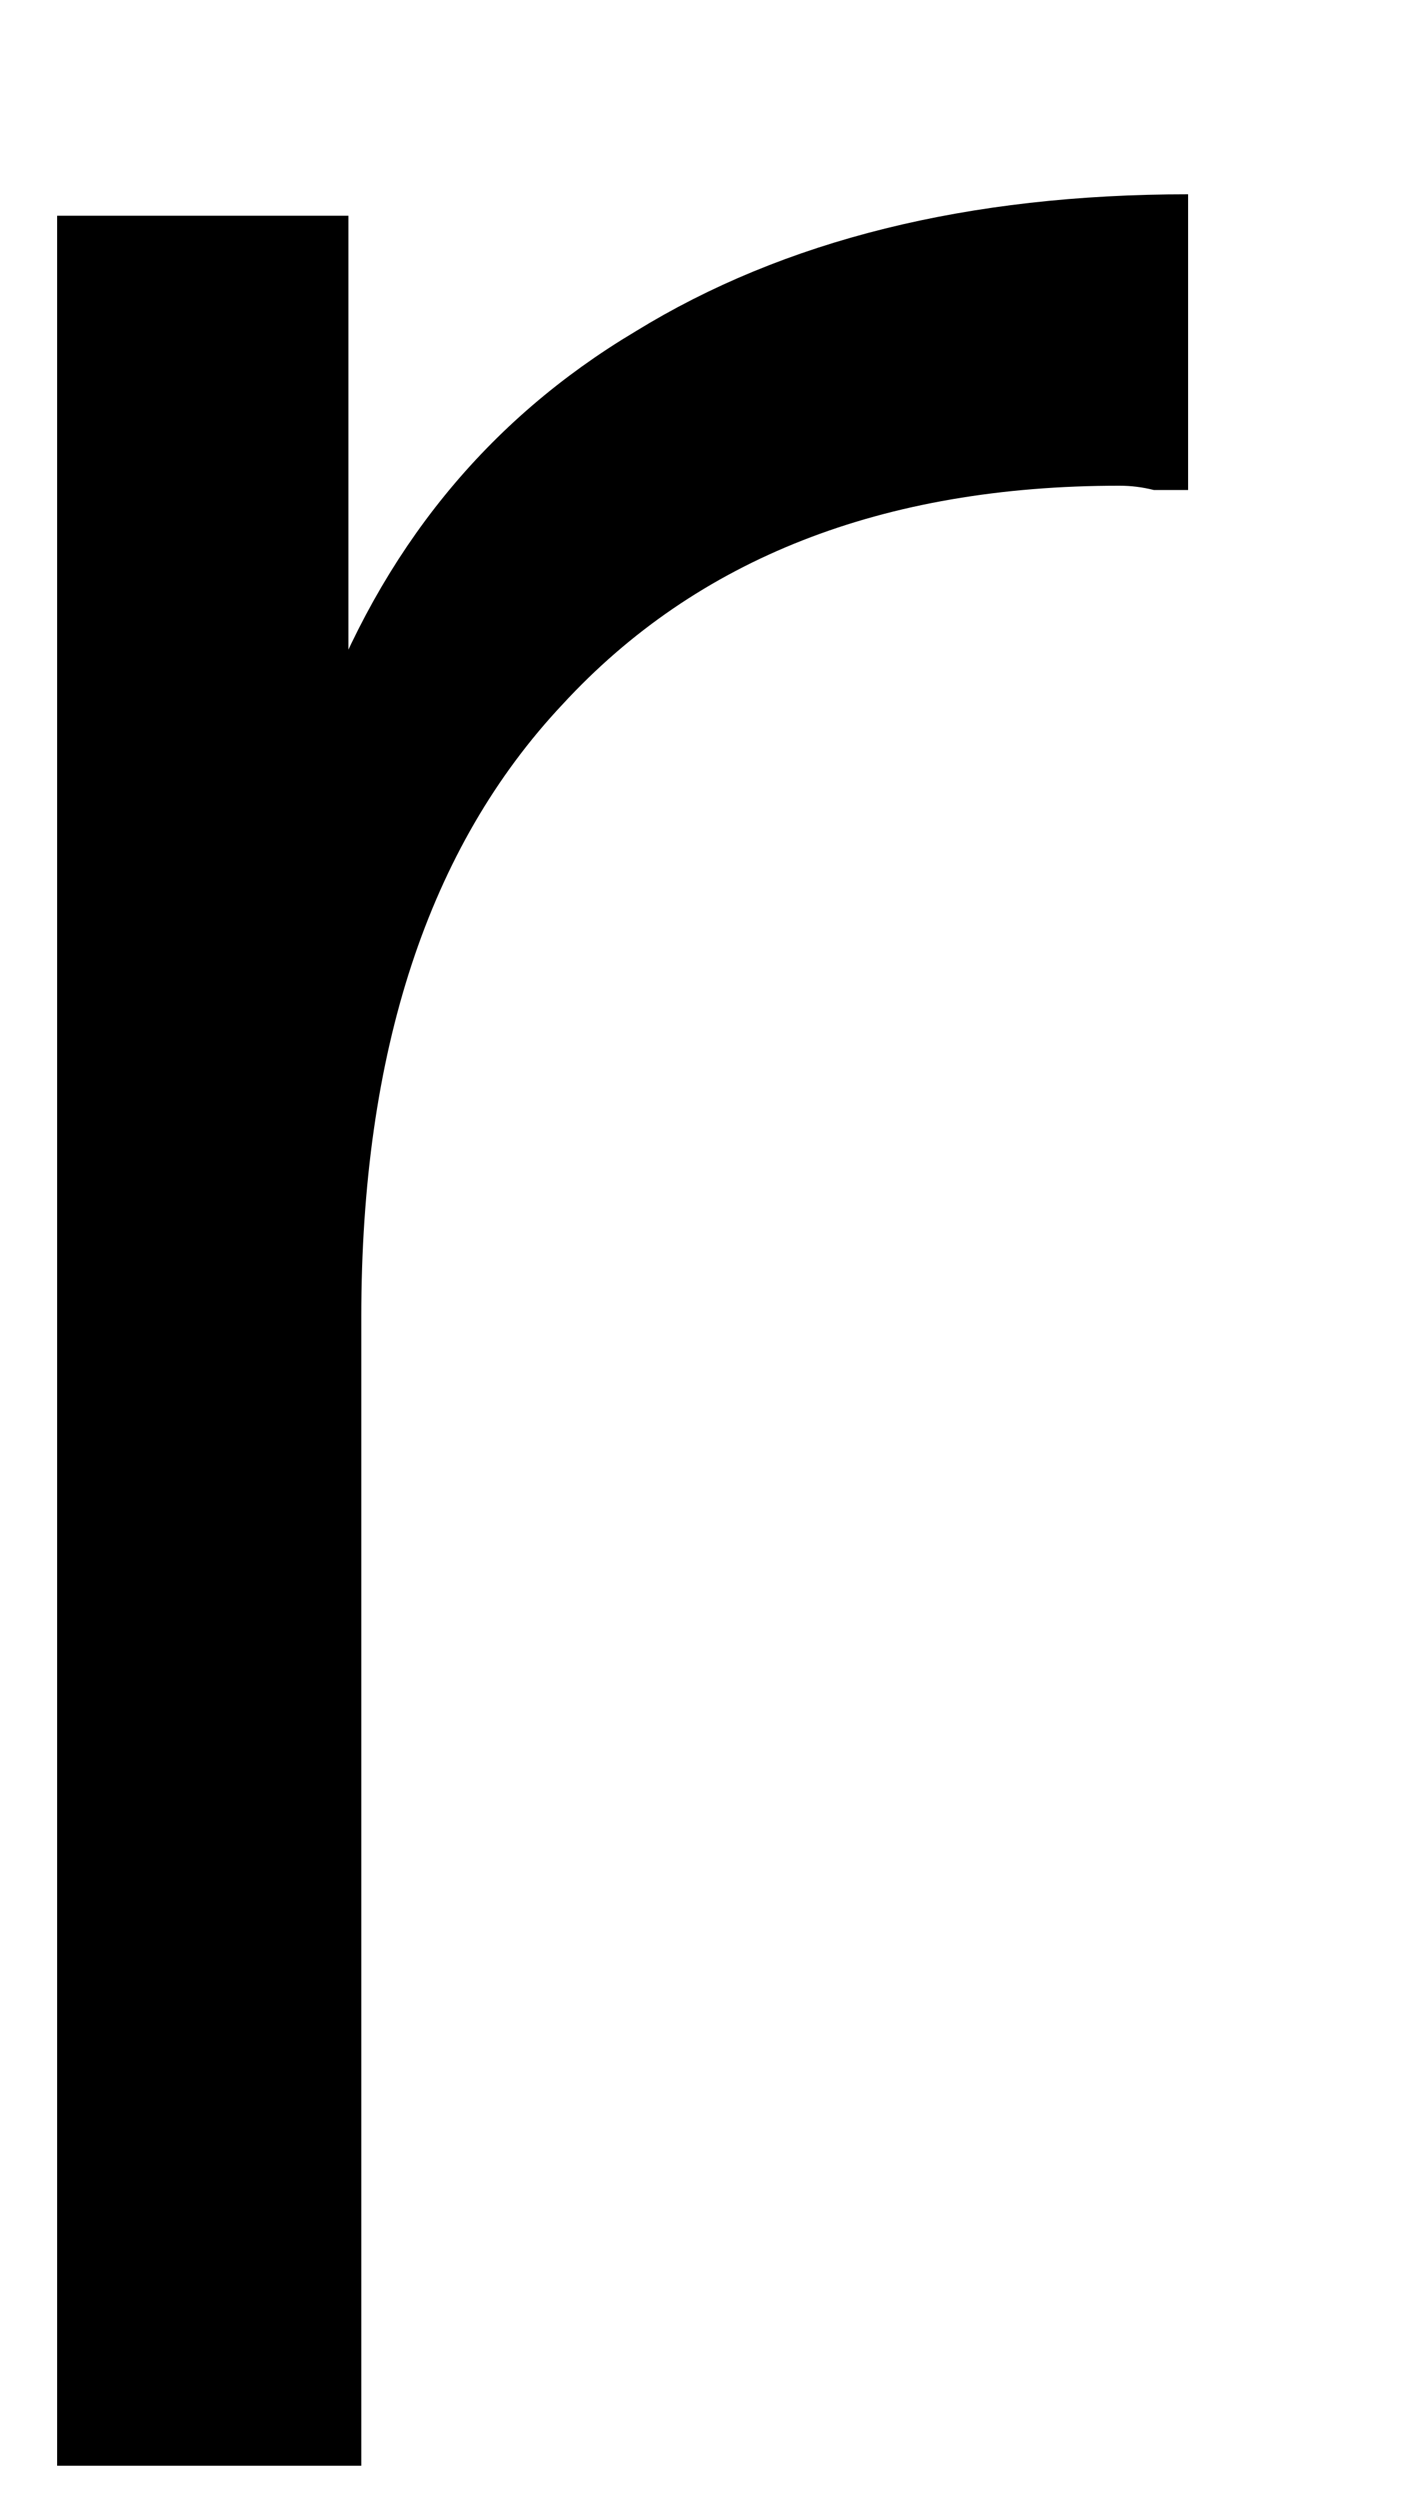 <?xml version="1.0" encoding="UTF-8" standalone="no"?><svg width='4' height='7' viewBox='0 0 4 7' fill='none' xmlns='http://www.w3.org/2000/svg'>
<path d='M0.16 6.904V0.604H0.976V2.32L0.892 2.02C1.068 1.54 1.364 1.176 1.78 0.928C2.196 0.672 2.712 0.544 3.328 0.544V1.372C3.296 1.372 3.264 1.372 3.232 1.372C3.2 1.364 3.168 1.36 3.136 1.36C2.472 1.36 1.952 1.564 1.576 1.972C1.2 2.372 1.012 2.944 1.012 3.688V6.904H0.16Z' fill='black'/>
</svg>
